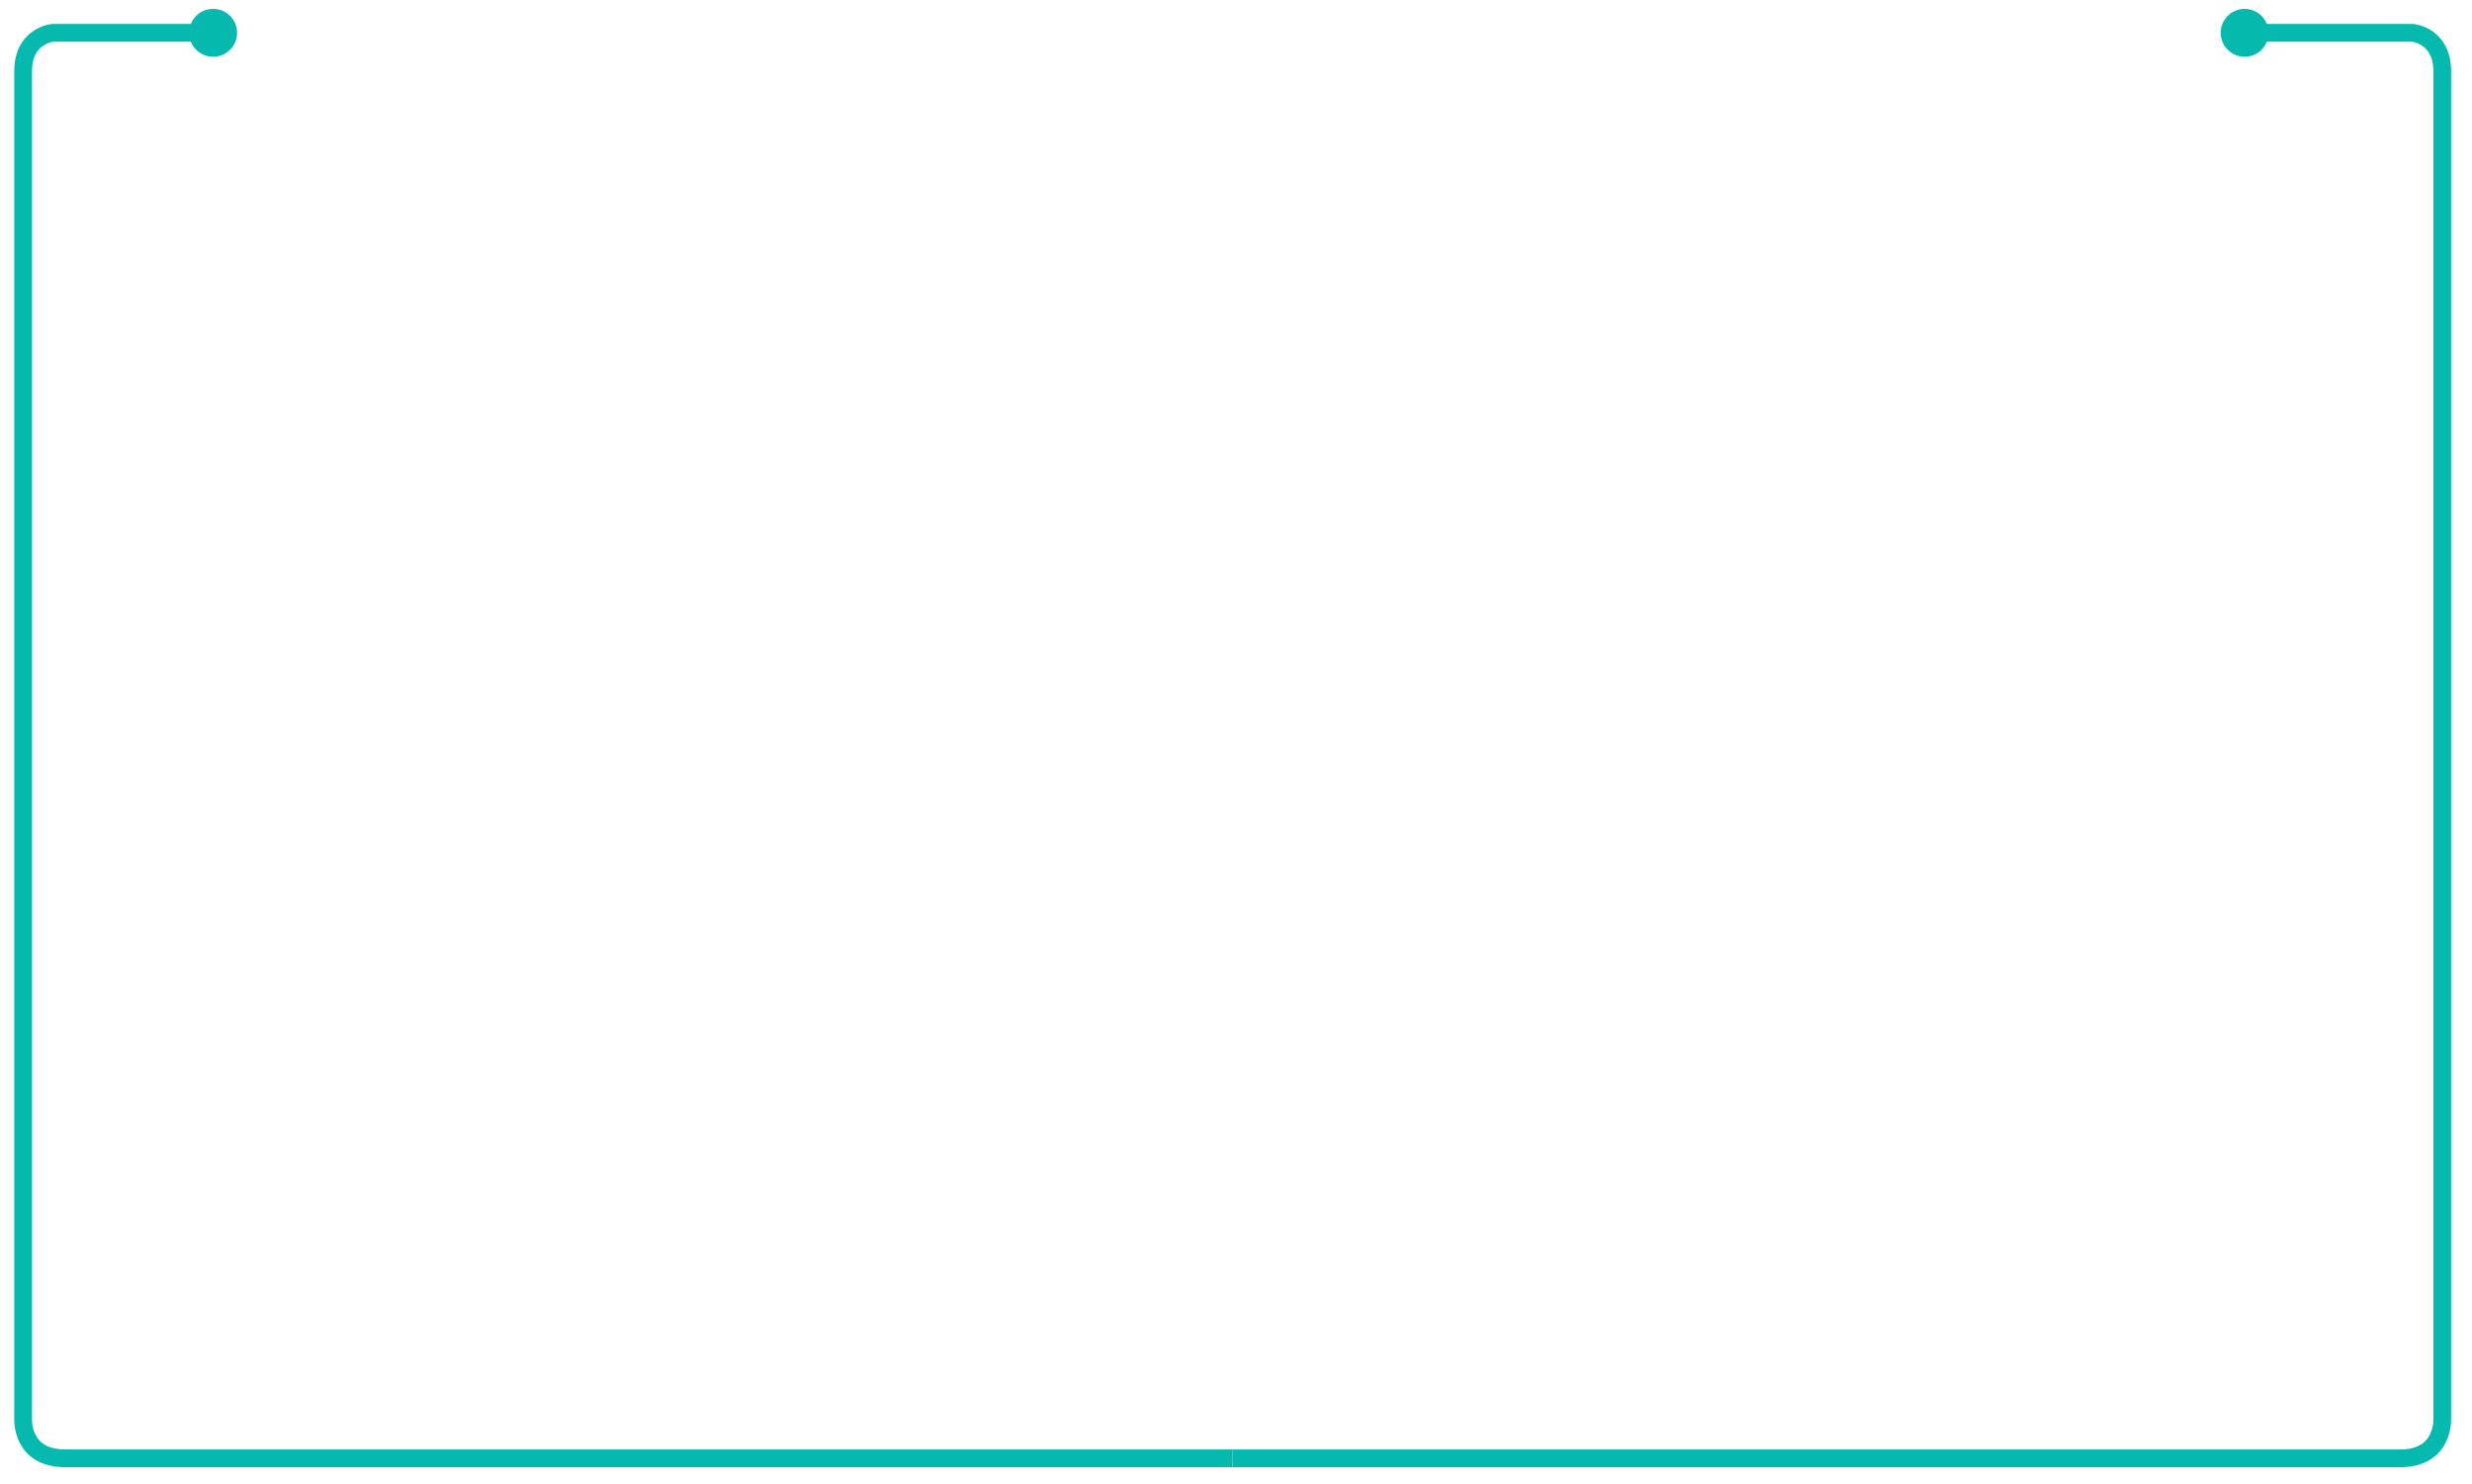 <?xml version="1.0" encoding="utf-8"?>
<!-- Generator: Adobe Illustrator 16.0.0, SVG Export Plug-In . SVG Version: 6.00 Build 0)  -->
<!DOCTYPE svg PUBLIC "-//W3C//DTD SVG 1.1//EN" "http://www.w3.org/Graphics/SVG/1.1/DTD/svg11.dtd">
<svg version="1.1" id="Layer_1" xmlns="http://www.w3.org/2000/svg" xmlns:xlink="http://www.w3.org/1999/xlink" x="0px" y="0px"
	 width="557.009px" height="334.409px" viewBox="0 0 557.009 334.409" enable-background="new 0 0 557.009 334.409"
	 xml:space="preserve">
<g>
	<path fill="none" stroke="#06B9AF" stroke-width="4" stroke-miterlimit="10" d="M47.025,7.396H11.838c0,0-6.625,0.625-6.625,8.625
		v303.75c0,0-0.5,8.875,9.5,8.875h263.042"/>
	<path fill="none" stroke="#06B9AF" stroke-width="4" stroke-miterlimit="10" d="M508.484,7.396h35.188c0,0,6.625,0.625,6.625,8.625
		v303.75c0,0,0.5,8.875-9.5,8.875H277.755"/>
</g>
<circle fill="#06B9AF" cx="505.775" cy="7.396" r="5.396"/>
<circle fill="#06B9AF" cx="48.025" cy="7.396" r="5.396"/>
</svg>
